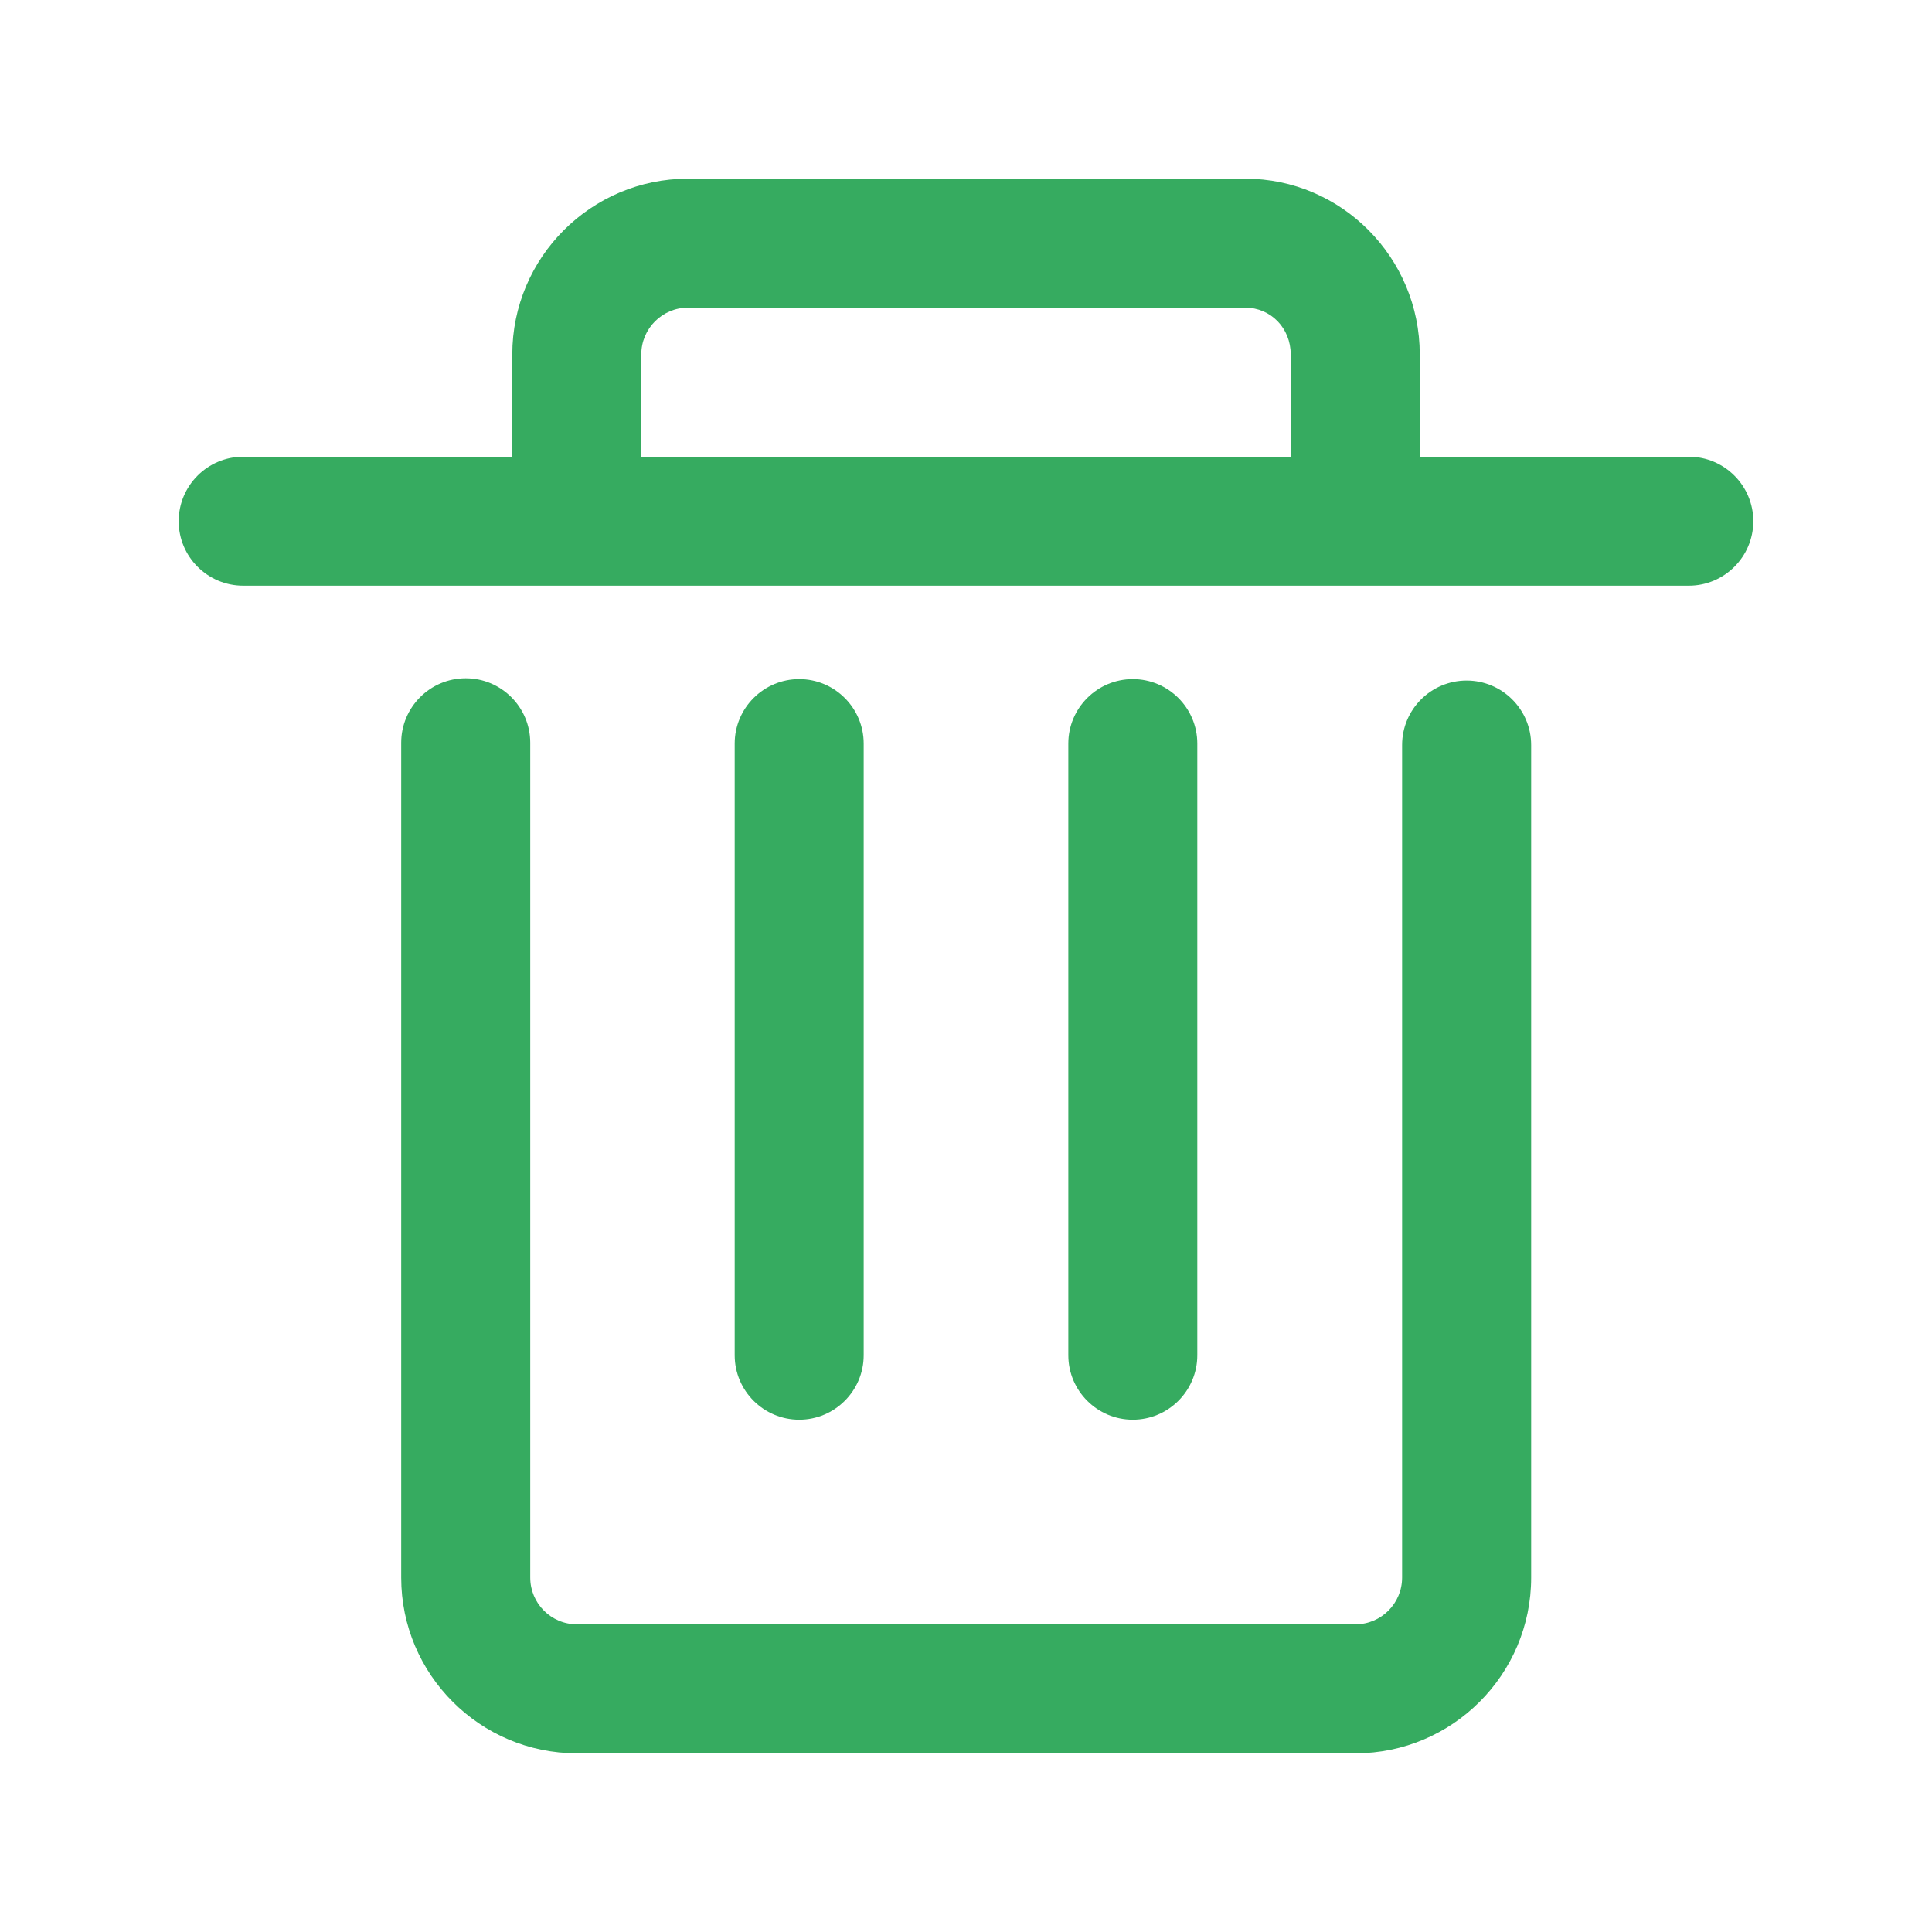 <?xml version="1.0" standalone="no"?><!DOCTYPE svg PUBLIC "-//W3C//DTD SVG 1.1//EN" "http://www.w3.org/Graphics/SVG/1.1/DTD/svg11.dtd"><svg t="1499140427036" class="icon" style="" viewBox="0 0 1024 1024" version="1.1" xmlns="http://www.w3.org/2000/svg" p-id="9318" xmlns:xlink="http://www.w3.org/1999/xlink" width="19" height="19"><defs><style type="text/css"></style></defs><path d="M457.772 718.3v-324.188c0-18.848-15.337-34.168-34.168-34.168-18.863 0-34.199 15.321-34.199 34.168v324.188c0 18.848 15.337 34.168 34.199 34.168 18.833 0 34.168-15.32 34.168-34.168z" p-id="9319" fill="#36ab60"></path><path d="M777.342 360.711c-18.863 0-34.199 15.321-34.199 34.168v441.293c0 13.649-11.073 24.752-24.722 24.752h-412.66c-13.649 0-24.722-11.104-24.722-24.752v-442.49c0-18.848-15.337-34.183-34.199-34.183-18.863 0-34.199 15.337-34.199 34.183v442.49c0 51.345 41.775 93.12 93.12 93.12h412.66c51.345 0 93.12-41.775 93.12-93.12v-441.293c-0.001-18.847-15.337-34.168-34.201-34.168z" p-id="9320" fill="#36ab60"></path><path d="M634.595 718.3v-324.188c0-18.848-15.337-34.168-34.199-34.168-18.833 0-34.168 15.321-34.168 34.168v324.188c0 18.848 15.337 34.168 34.168 34.168 18.863 0 34.199-15.32 34.199-34.168z" p-id="9321" fill="#36ab60"></path><path d="M895.123 242.070h-142.625v-54.244c0-51.345-41.499-93.12-92.476-93.12h-295.372c-51.345 0-93.12 41.775-93.12 93.12v54.244h-142.625c-18.863 0-34.199 15.321-34.199 34.168s15.337 34.183 34.199 34.183h766.216c18.833 0 34.168-15.337 34.168-34.183s-15.336-34.168-34.168-34.168zM684.101 242.070h-344.201v-54.244c0-13.649 11.104-24.768 24.752-24.768h295.372c13.496 0 24.078 10.873 24.078 24.768v54.244z" p-id="9322" fill="#36ab60"></path></svg>